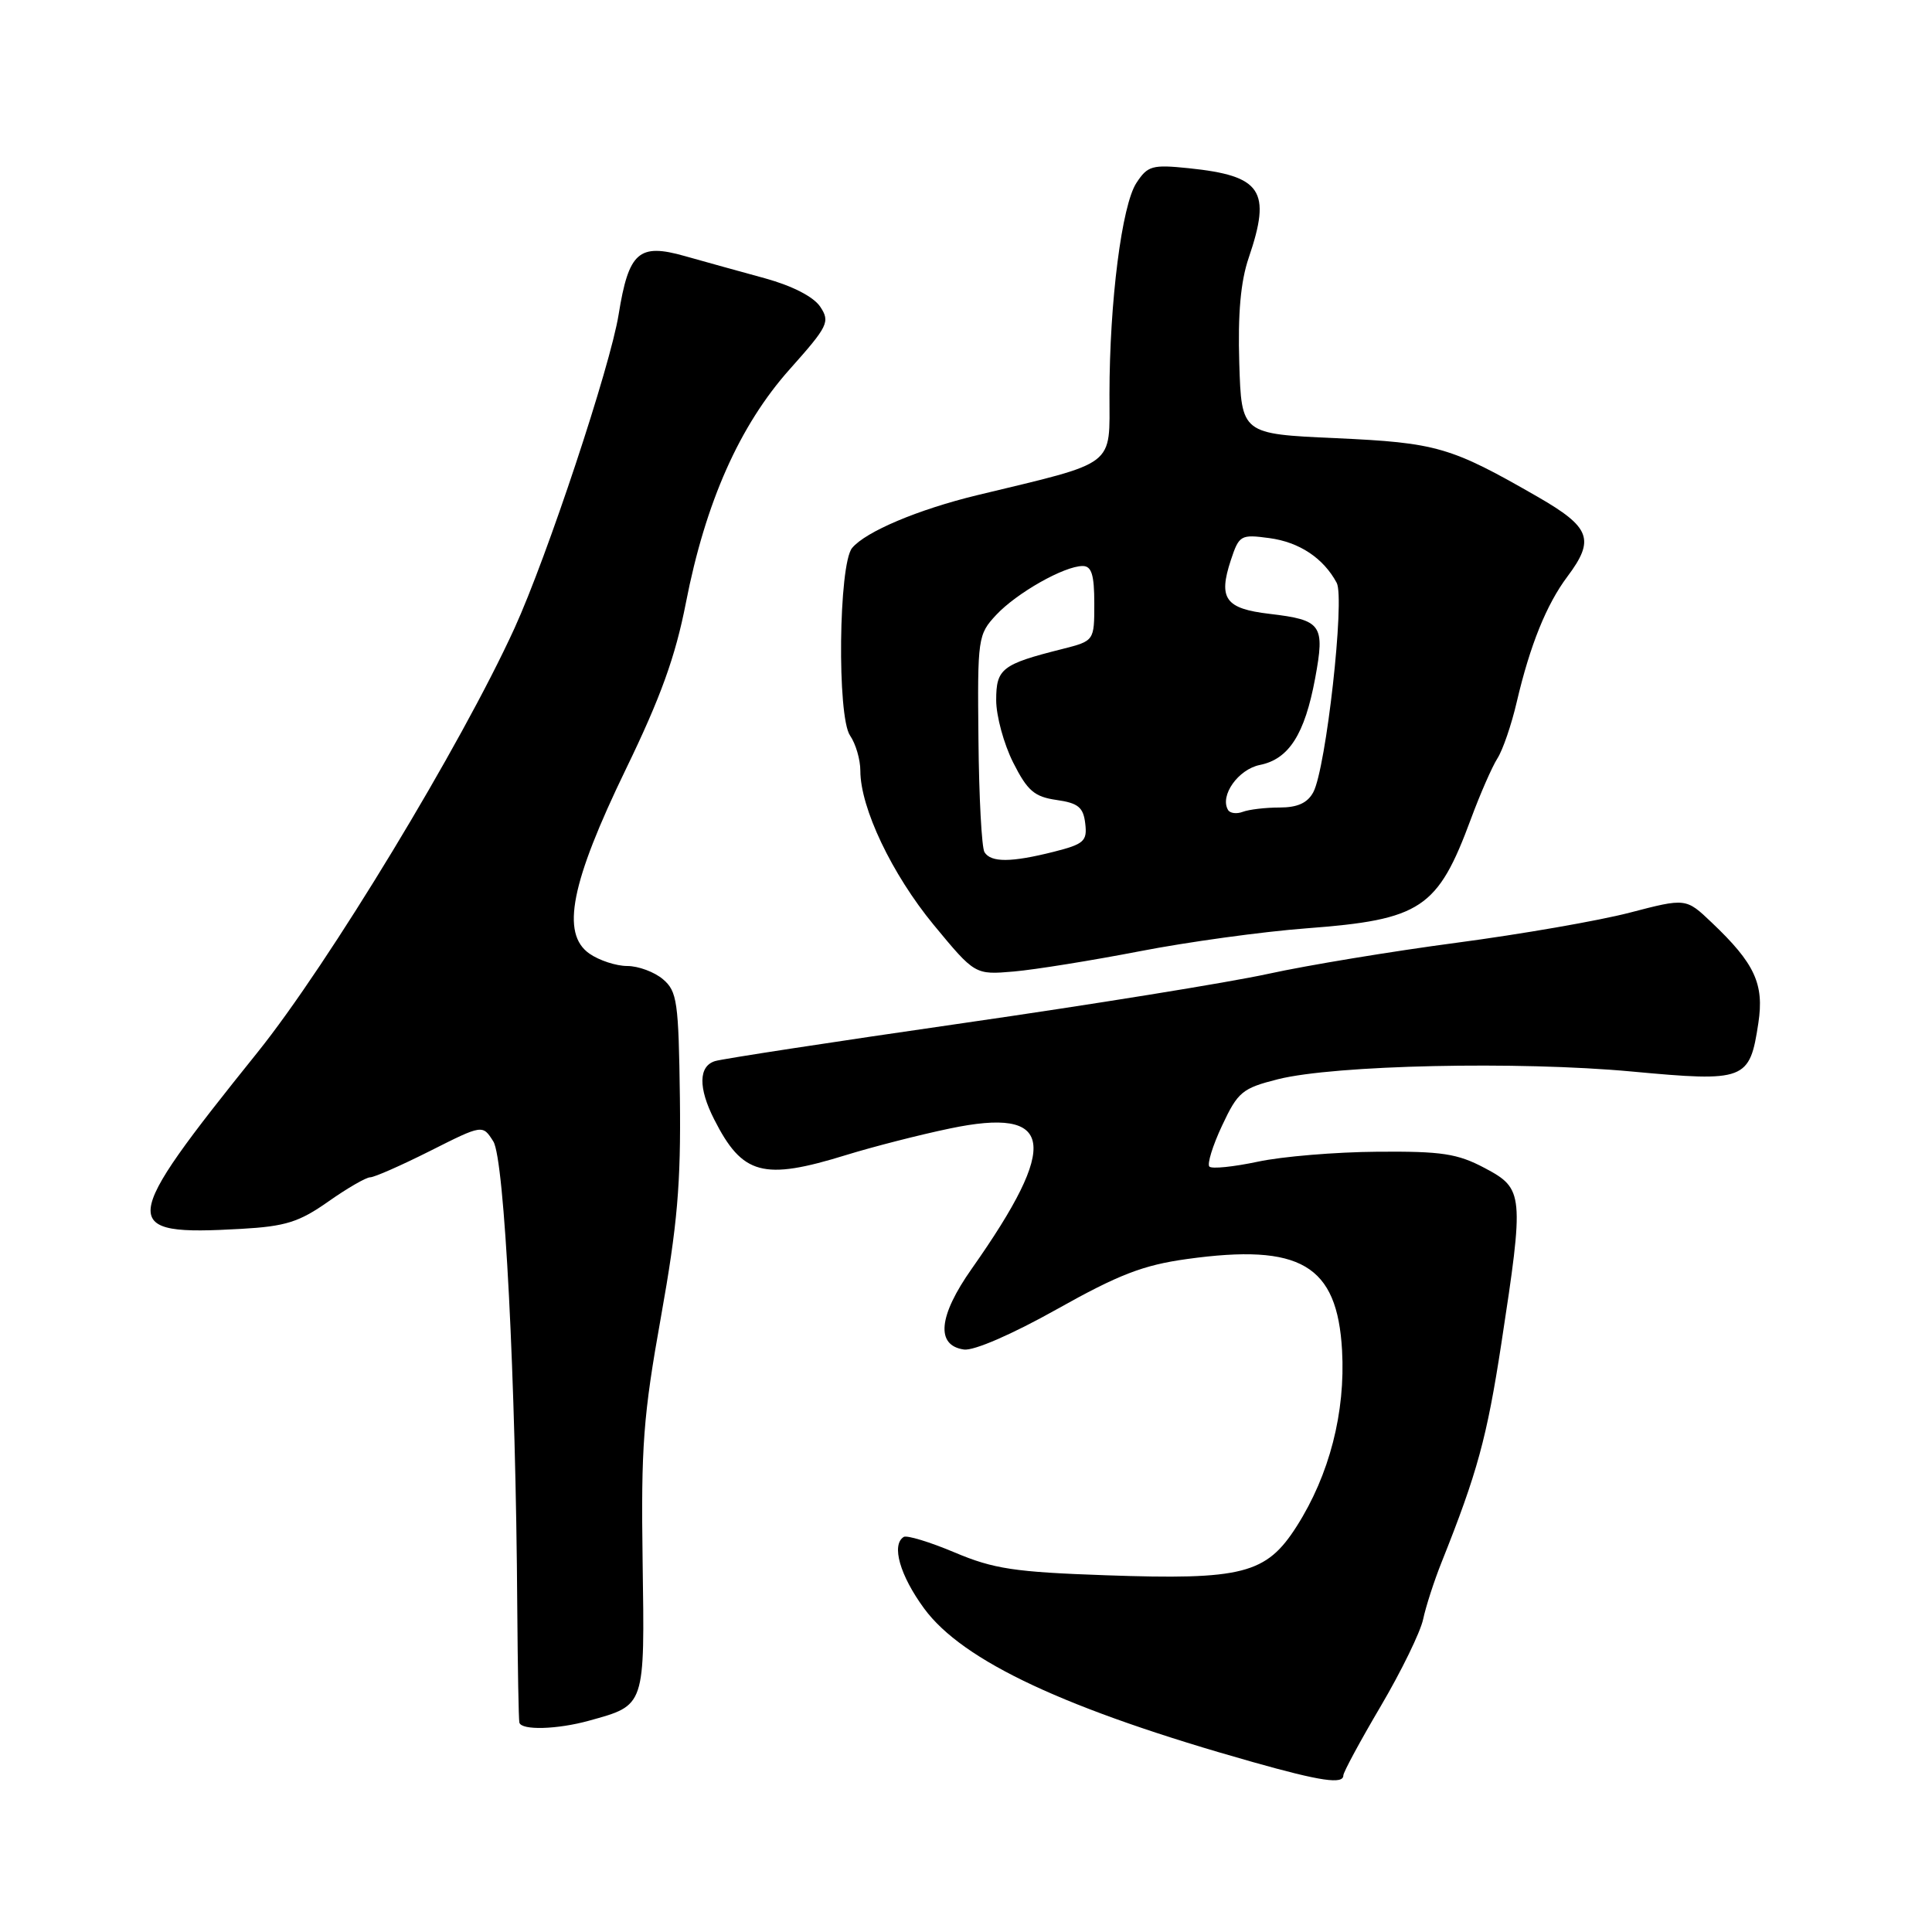 <?xml version="1.0" encoding="UTF-8" standalone="no"?>
<!DOCTYPE svg PUBLIC "-//W3C//DTD SVG 1.1//EN" "http://www.w3.org/Graphics/SVG/1.1/DTD/svg11.dtd" >
<svg xmlns="http://www.w3.org/2000/svg" xmlns:xlink="http://www.w3.org/1999/xlink" version="1.1" viewBox="0 0 256 256">
 <g >
 <path fill="currentColor"
d=" M 178.00 235.25 C 178.00 234.83 180.23 230.70 182.96 226.07 C 185.69 221.43 188.21 216.26 188.57 214.57 C 188.93 212.88 190.03 209.47 191.02 207.00 C 195.75 195.15 197.02 190.52 198.94 178.00 C 201.97 158.20 201.91 157.52 196.75 154.78 C 193.11 152.85 191.05 152.54 182.50 152.61 C 177.00 152.65 169.88 153.24 166.67 153.93 C 163.46 154.61 160.58 154.91 160.25 154.58 C 159.93 154.26 160.68 151.81 161.93 149.15 C 164.03 144.67 164.60 144.20 169.35 143.00 C 176.86 141.12 201.16 140.59 216.20 141.98 C 231.28 143.38 231.84 143.16 232.99 135.57 C 233.78 130.38 232.52 127.66 226.82 122.25 C 223.40 118.99 223.40 118.99 215.95 120.93 C 211.85 122.00 201.53 123.79 193.00 124.92 C 184.47 126.05 173.24 127.90 168.04 129.04 C 162.83 130.18 144.61 133.12 127.54 135.58 C 110.47 138.04 95.71 140.30 94.75 140.60 C 92.56 141.27 92.51 144.14 94.62 148.30 C 98.37 155.71 101.11 156.45 112.14 153.04 C 115.64 151.96 121.79 150.38 125.82 149.54 C 139.71 146.62 140.48 151.47 128.77 168.10 C 124.34 174.38 123.96 178.28 127.73 178.82 C 129.05 179.00 134.10 176.81 140.04 173.48 C 148.22 168.89 151.47 167.63 157.27 166.83 C 172.34 164.74 177.19 167.59 177.83 178.93 C 178.29 187.14 176.16 195.43 171.82 202.24 C 167.79 208.57 164.67 209.37 146.50 208.73 C 134.45 208.31 131.66 207.89 126.50 205.71 C 123.21 204.32 120.17 203.40 119.75 203.65 C 118.08 204.69 119.24 208.75 122.45 213.13 C 127.57 220.11 141.26 226.51 166.00 233.48 C 175.03 236.03 178.00 236.46 178.00 235.25 Z  M 78.05 228.00 C 85.54 225.92 85.43 226.25 85.15 206.87 C 84.93 191.69 85.23 187.61 87.58 174.50 C 89.76 162.31 90.23 156.88 90.09 145.50 C 89.92 132.71 89.73 131.35 87.84 129.75 C 86.71 128.79 84.58 128.00 83.11 128.00 C 81.65 128.00 79.39 127.26 78.10 126.36 C 74.30 123.70 75.64 116.97 82.94 101.90 C 87.54 92.42 89.50 86.98 90.88 79.90 C 93.48 66.54 98.00 56.38 104.63 48.94 C 109.74 43.21 110.01 42.65 108.69 40.65 C 107.80 39.32 105.02 37.89 101.38 36.88 C 98.15 36.00 93.36 34.67 90.74 33.93 C 84.64 32.20 83.31 33.37 81.97 41.68 C 80.87 48.54 72.49 73.79 68.18 83.23 C 61.12 98.70 43.51 127.77 34.11 139.46 C 15.67 162.41 15.54 163.76 31.98 162.83 C 37.83 162.50 39.64 161.93 43.49 159.22 C 46.00 157.45 48.51 156.00 49.05 156.00 C 49.60 156.00 53.18 154.42 57.00 152.50 C 63.95 149.00 63.95 149.00 65.37 151.25 C 66.85 153.61 68.35 182.85 68.54 213.00 C 68.60 220.97 68.72 227.84 68.82 228.25 C 69.07 229.30 73.83 229.17 78.05 228.00 Z  M 151.00 126.05 C 157.32 124.82 167.27 123.45 173.10 123.01 C 188.33 121.86 190.50 120.41 194.91 108.50 C 196.13 105.20 197.71 101.60 198.41 100.50 C 199.12 99.40 200.28 96.03 200.98 93.00 C 202.74 85.48 204.92 80.09 207.68 76.41 C 211.37 71.49 210.77 69.87 203.75 65.83 C 192.22 59.20 190.39 58.67 177.00 58.06 C 164.50 57.50 164.50 57.50 164.21 48.09 C 164.01 41.57 164.39 37.29 165.46 34.16 C 168.50 25.24 167.19 23.29 157.52 22.29 C 152.67 21.79 152.07 21.96 150.58 24.24 C 148.65 27.18 147.02 39.96 147.01 52.22 C 147.00 61.99 148.15 61.11 129.50 65.61 C 121.68 67.50 114.71 70.44 112.91 72.61 C 111.12 74.77 110.90 94.96 112.64 97.47 C 113.39 98.56 114.00 100.65 114.00 102.13 C 114.00 107.05 118.18 115.82 123.71 122.54 C 129.19 129.17 129.19 129.17 134.34 128.73 C 137.18 128.48 144.68 127.27 151.00 126.05 Z  M 130.45 112.92 C 130.08 112.33 129.72 105.61 129.65 98.00 C 129.51 84.53 129.58 84.08 132.00 81.48 C 134.73 78.56 141.02 75.00 143.46 75.00 C 144.64 75.00 145.00 76.16 145.00 79.96 C 145.00 84.92 145.00 84.92 140.75 86.00 C 132.75 88.01 132.00 88.60 132.00 92.77 C 132.00 94.86 133.01 98.58 134.25 101.04 C 136.14 104.79 137.06 105.58 140.00 106.00 C 142.87 106.41 143.55 106.97 143.80 109.12 C 144.08 111.46 143.64 111.85 139.61 112.87 C 133.97 114.29 131.31 114.30 130.45 112.92 Z  M 162.72 107.32 C 161.60 105.43 164.07 101.94 166.94 101.36 C 170.78 100.59 172.88 97.31 174.26 89.90 C 175.58 82.77 175.15 82.16 168.23 81.34 C 162.36 80.65 161.41 79.33 163.09 74.23 C 164.19 70.91 164.39 70.79 168.19 71.30 C 172.17 71.83 175.37 73.96 177.12 77.23 C 178.23 79.30 175.71 101.81 174.02 104.97 C 173.25 106.40 171.93 107.00 169.55 107.00 C 167.69 107.00 165.50 107.26 164.68 107.57 C 163.87 107.88 162.98 107.77 162.72 107.32 Z "/>
</g>
</svg>